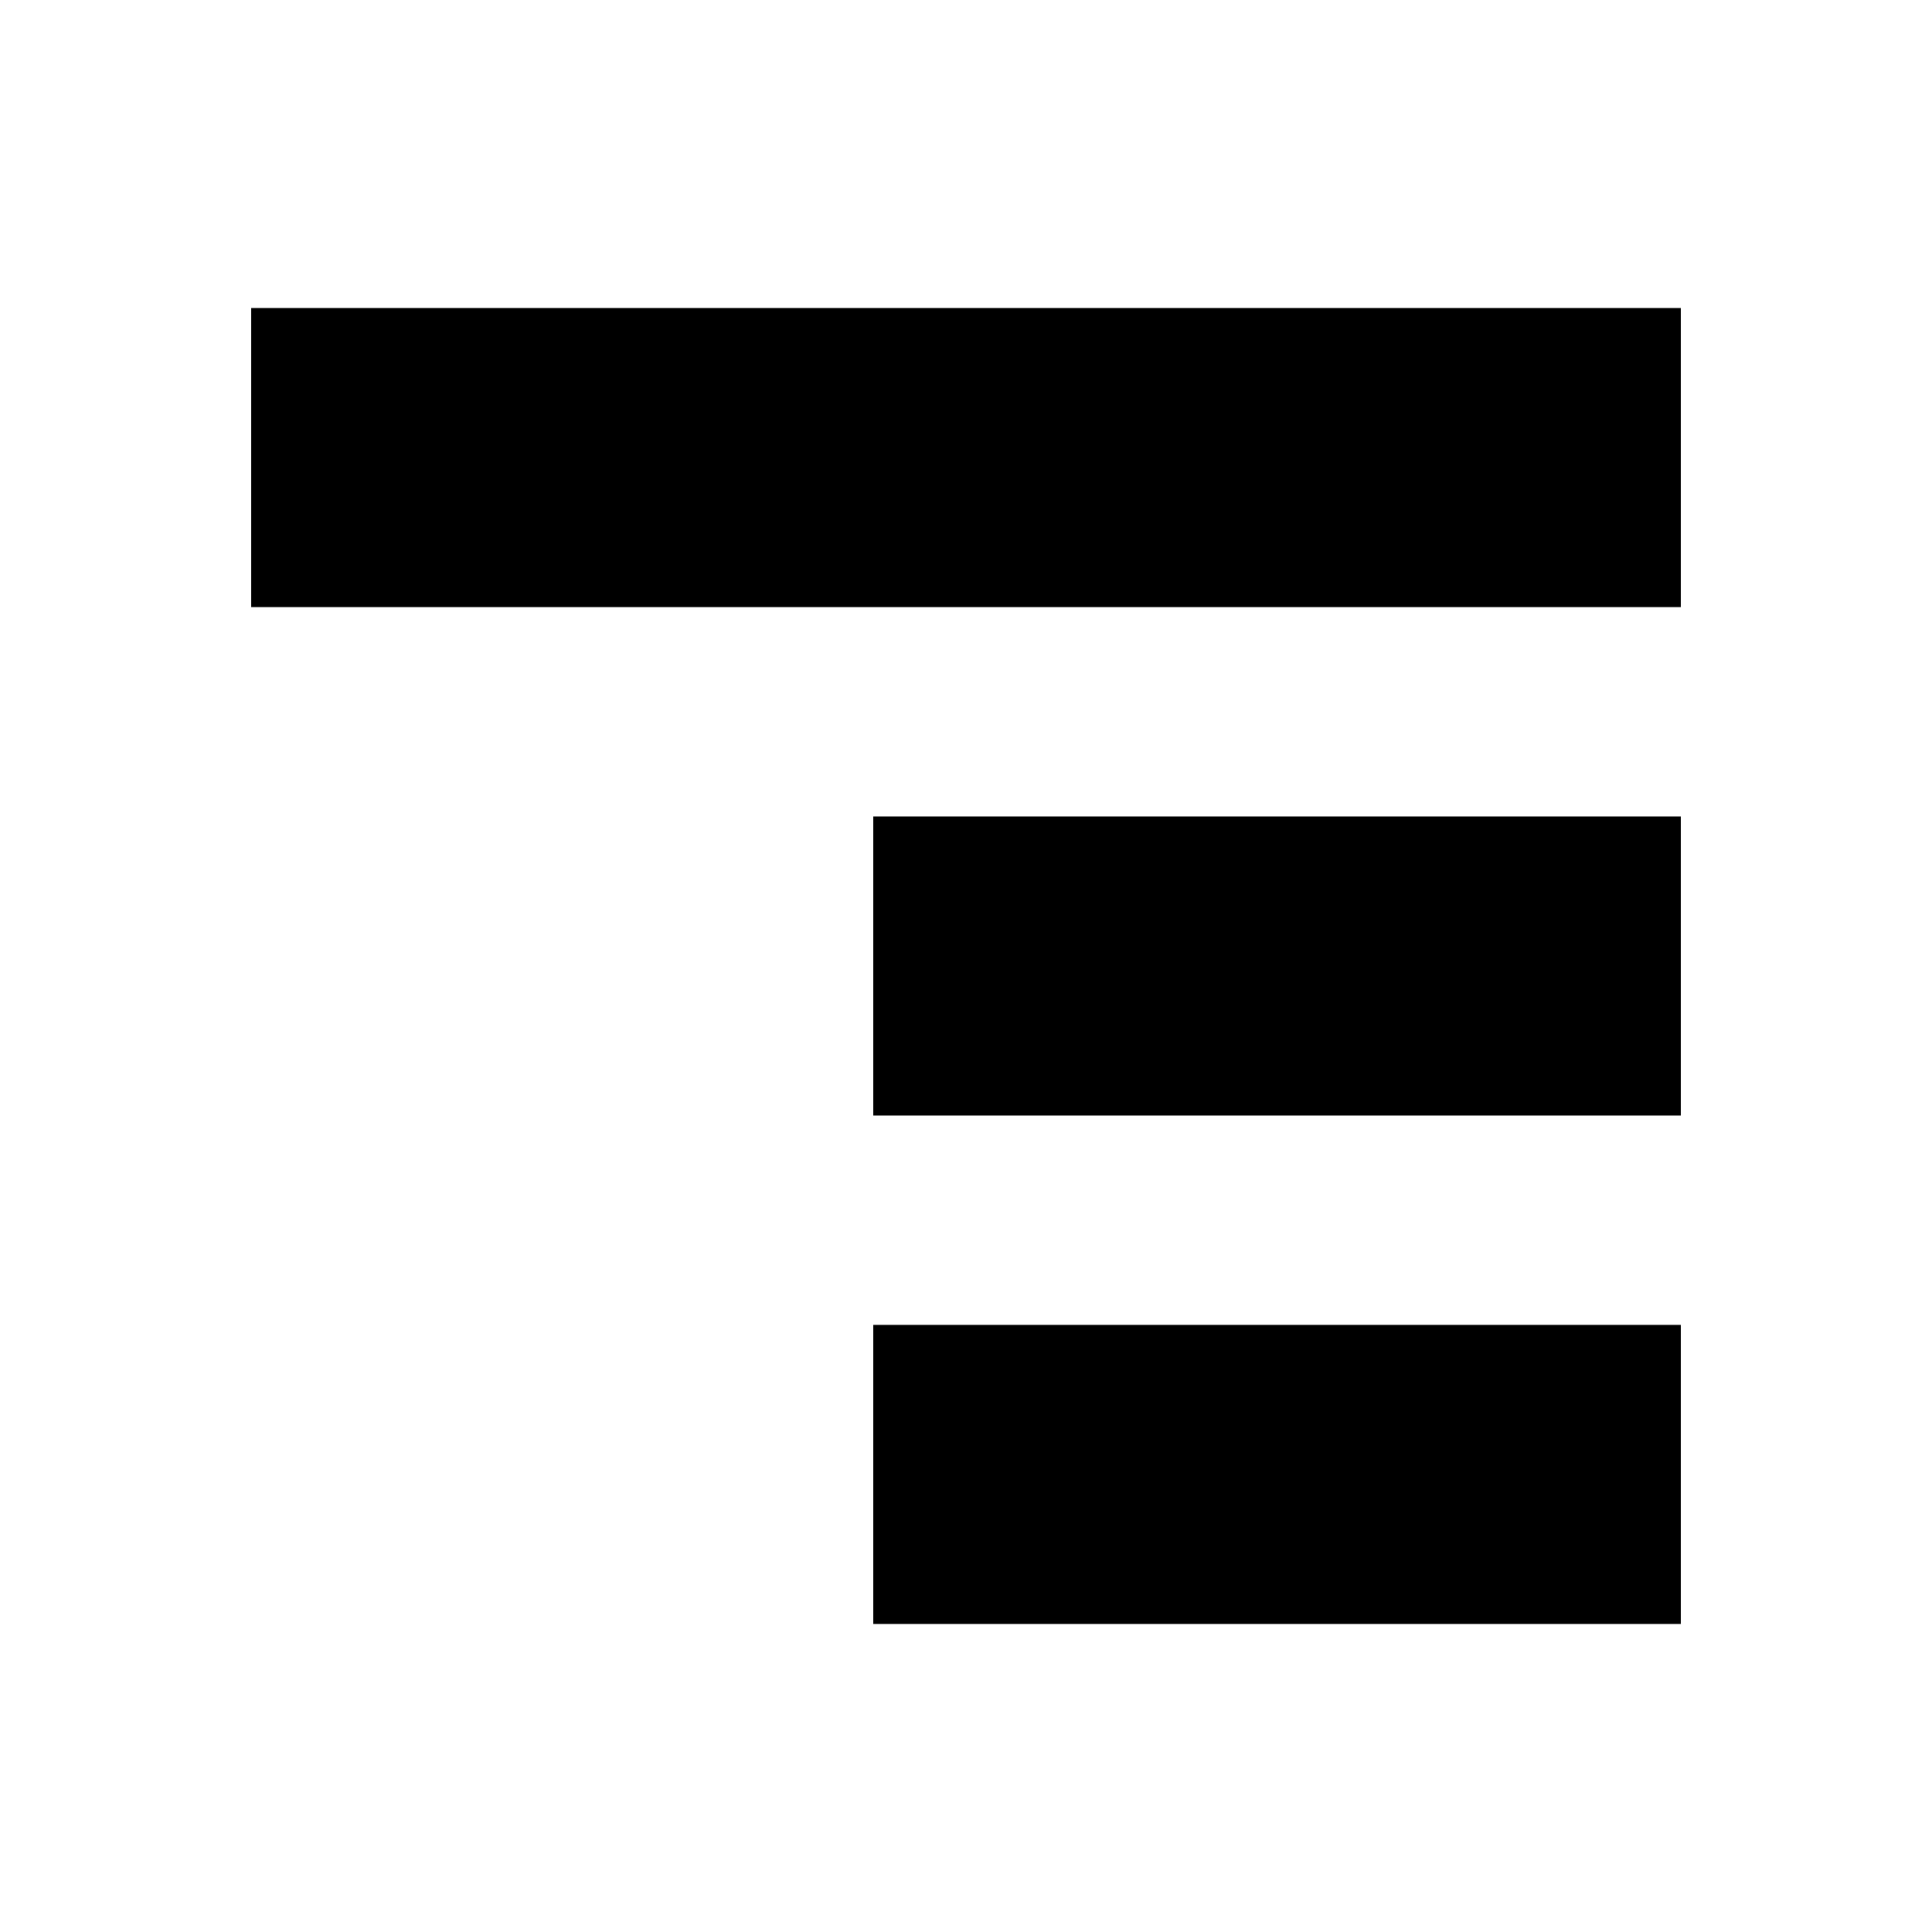 <svg width="646" height="646" viewBox="0 0 646 646" fill="none" xmlns="http://www.w3.org/2000/svg">
<rect x="562" y="103" width="100" height="478" transform="rotate(90 562 103)" fill="black"/>
<rect x="562" y="273" width="100" height="270" transform="rotate(90 562 273)" fill="black"/>
<rect x="562" y="443" width="100" height="270" transform="rotate(90 562 443)" fill="black"/>
</svg>
